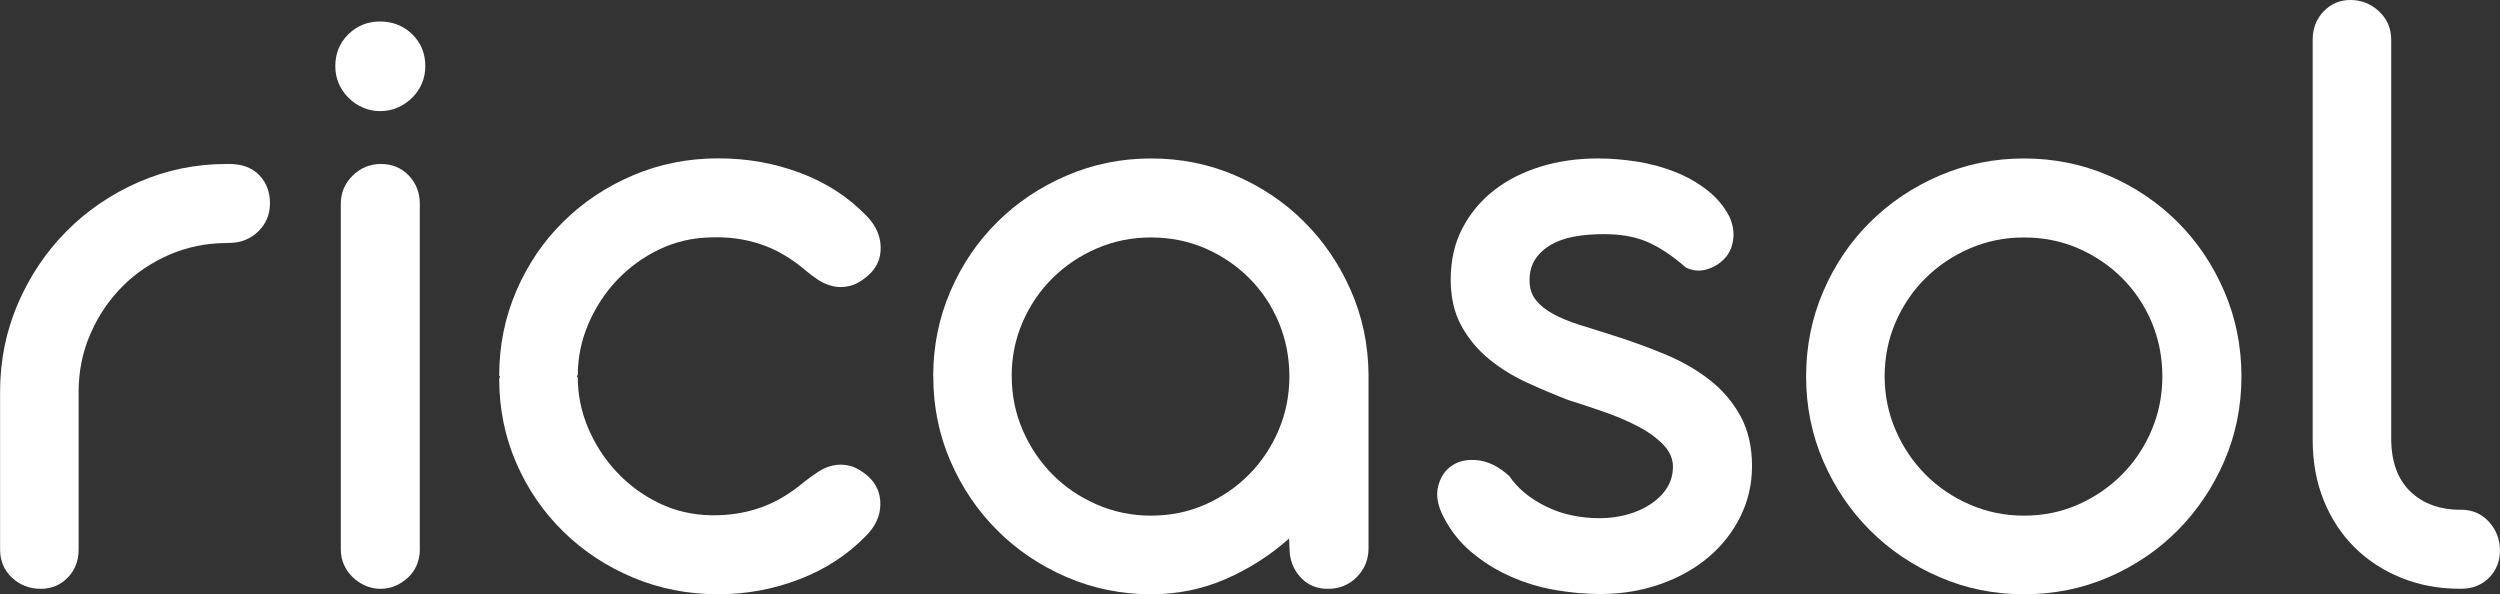 <?xml version="1.0" encoding="UTF-8"?>
<svg id="Layer_1" data-name="Layer 1" xmlns="http://www.w3.org/2000/svg" viewBox="0 0 322.17 76.58">
  <rect x="0" y="0" width="322.17" height="76.58" fill="#333333" stroke="none"/>
  <defs>
    <style>
      .cls-1 {
        fill: #fff;
      }
    </style>
  </defs>
  <path class="cls-1" d="M29.26,31.32h-.06c-2.59,0-5.04,.5-7.36,1.5-2.32,1-4.34,2.36-6.06,4.09-1.73,1.73-3.1,3.76-4.12,6.09-1.02,2.34-1.53,4.84-1.53,7.51v20.31c0,1.45-.47,2.66-1.41,3.62-.94,.96-2.1,1.44-3.47,1.44-1.45,0-2.69-.48-3.71-1.44-1.02-.96-1.53-2.17-1.53-3.62v-20.31c0-4.04,.77-7.84,2.3-11.39,1.53-3.55,3.62-6.66,6.27-9.33,2.65-2.67,5.75-4.78,9.3-6.33,3.55-1.55,7.33-2.33,11.33-2.33h.29c1.69,0,2.99,.48,3.91,1.44,.92,.96,1.38,2.17,1.38,3.62s-.51,2.67-1.53,3.65c-1.02,.98-2.28,1.47-3.77,1.47h-.24Z"/>
  <path class="cls-1" d="M43.21,8.54c0-1.65,.56-3.02,1.68-4.12,1.12-1.1,2.48-1.65,4.09-1.65s3.03,.55,4.15,1.65c1.12,1.1,1.68,2.47,1.68,4.12,0,.79-.15,1.52-.44,2.21-.29,.69-.71,1.3-1.24,1.83s-1.15,.95-1.85,1.27c-.71,.31-1.47,.47-2.3,.47s-1.53-.16-2.24-.47c-.71-.31-1.32-.74-1.85-1.27s-.94-1.14-1.24-1.83c-.29-.69-.44-1.42-.44-2.21Zm10.89,62.28c0,.71-.13,1.36-.38,1.97-.26,.61-.62,1.14-1.09,1.59-.47,.45-1.01,.81-1.62,1.09-.61,.27-1.27,.41-1.97,.41s-1.36-.14-1.97-.41c-.61-.27-1.15-.64-1.62-1.09-.47-.45-.84-.98-1.12-1.59-.27-.61-.41-1.27-.41-1.97V26.25c0-1.41,.51-2.62,1.53-3.62,1.02-1,2.24-1.5,3.65-1.5s2.65,.5,3.59,1.5c.94,1,1.41,2.21,1.41,3.62v44.56Z"/>
  <path class="cls-1" d="M74.46,48.33l-.12,.12s.02,.08,.06,.12c0,.04,.02,.06,.06,.06,0,2.24,.44,4.41,1.32,6.5,.88,2.1,2.1,3.98,3.65,5.65,1.55,1.67,3.36,3.01,5.44,4.03,2.08,1.02,4.34,1.55,6.77,1.59,2.24,.04,4.35-.28,6.33-.97,1.98-.69,3.91-1.83,5.8-3.44,.51-.39,1.06-.78,1.65-1.18,.59-.39,1.23-.67,1.91-.82,.69-.16,1.4-.15,2.15,.03,.74,.18,1.53,.62,2.35,1.32,1.1,.98,1.64,2.21,1.62,3.68-.02,1.47-.64,2.82-1.85,4.03-2.35,2.43-5.21,4.3-8.56,5.59-3.36,1.3-6.86,1.94-10.51,1.94-3.88,0-7.53-.72-10.95-2.15-3.41-1.43-6.41-3.4-8.98-5.92-2.57-2.51-4.59-5.45-6.06-8.83-1.47-3.37-2.21-7-2.21-10.89l.12-.24-.12-.12c0-3.89,.74-7.53,2.21-10.95,1.47-3.41,3.49-6.39,6.06-8.92,2.57-2.53,5.56-4.52,8.98-5.97,3.41-1.45,7.06-2.18,10.95-2.18s7.2,.62,10.54,1.85c3.33,1.24,6.18,3.07,8.54,5.5,1.22,1.22,1.84,2.57,1.88,4.06,.04,1.49-.51,2.73-1.65,3.71-.82,.71-1.61,1.15-2.35,1.32-.75,.18-1.46,.19-2.15,.03-.69-.16-1.32-.43-1.91-.82-.59-.39-1.14-.8-1.65-1.24-1.85-1.57-3.77-2.69-5.77-3.35-2-.67-4.12-.96-6.36-.88-2.39,.04-4.63,.56-6.71,1.56-2.08,1-3.9,2.33-5.45,3.97-1.55,1.65-2.78,3.53-3.68,5.65-.9,2.12-1.35,4.3-1.35,6.53Z"/>
  <path class="cls-1" d="M120.26,48.5c0-3.88,.74-7.53,2.21-10.95s3.48-6.39,6.03-8.92c2.55-2.53,5.53-4.53,8.95-6,3.41-1.47,7.04-2.21,10.89-2.21s7.46,.73,10.83,2.18c3.37,1.45,6.33,3.43,8.86,5.95,2.53,2.51,4.54,5.46,6.03,8.83,1.49,3.38,2.26,6.99,2.3,10.83v22.43c0,1.45-.5,2.69-1.5,3.71-1,1.02-2.25,1.53-3.74,1.53s-2.64-.51-3.56-1.53c-.92-1.02-1.38-2.26-1.38-3.71l-.06-1.24c-2.43,2.16-5.15,3.9-8.15,5.21-3,1.31-6.21,1.97-9.62,1.97-3.85,0-7.48-.74-10.89-2.21-3.41-1.47-6.4-3.48-8.95-6.03-2.55-2.55-4.56-5.52-6.03-8.92-1.47-3.39-2.21-7.03-2.21-10.92Zm10.12,0c0,2.43,.47,4.74,1.41,6.92,.94,2.18,2.22,4.08,3.83,5.71,1.61,1.63,3.51,2.92,5.71,3.88,2.2,.96,4.53,1.44,7,1.44s4.85-.48,7-1.44c2.16-.96,4.04-2.26,5.65-3.88,1.61-1.63,2.87-3.53,3.8-5.71,.92-2.18,1.38-4.48,1.38-6.92s-.46-4.8-1.38-6.98c-.92-2.18-2.19-4.07-3.8-5.68-1.61-1.61-3.49-2.88-5.65-3.83-2.16-.94-4.49-1.41-7-1.41s-4.8,.47-6.98,1.41c-2.18,.94-4.08,2.22-5.71,3.83-1.63,1.61-2.91,3.5-3.86,5.68-.94,2.18-1.41,4.5-1.41,6.98Z"/>
  <path class="cls-1" d="M202.14,51.57c-1.73-.67-3.49-1.41-5.3-2.24-1.81-.82-3.44-1.83-4.92-3.03-1.47-1.2-2.67-2.63-3.59-4.3-.92-1.67-1.38-3.66-1.38-5.98,0-2.47,.5-4.67,1.5-6.59,1-1.92,2.35-3.55,4.06-4.89,1.71-1.33,3.71-2.35,6-3.06s4.76-1.06,7.39-1.06c1.69,0,3.38,.14,5.09,.41,1.71,.27,3.33,.72,4.86,1.32,1.53,.61,2.9,1.38,4.12,2.33,1.22,.94,2.18,2.08,2.88,3.41,.47,1.02,.64,2.02,.5,3-.14,.98-.5,1.79-1.09,2.41-.63,.67-1.39,1.14-2.3,1.41-.9,.27-1.81,.2-2.71-.24-1.65-1.45-3.26-2.53-4.83-3.24-1.57-.71-3.49-1.06-5.77-1.06-1.37,0-2.64,.11-3.8,.32-1.16,.22-2.16,.57-3,1.06-.84,.49-1.51,1.11-2,1.85-.49,.75-.74,1.65-.74,2.71s.27,1.87,.82,2.56c.55,.69,1.29,1.29,2.24,1.8,.94,.51,2.06,.97,3.36,1.38,1.29,.41,2.69,.85,4.18,1.32,2.39,.75,4.69,1.58,6.89,2.5,2.2,.92,4.12,2.03,5.77,3.33,1.65,1.3,2.96,2.85,3.94,4.65,.98,1.81,1.47,3.94,1.47,6.42,0,2.32-.5,4.48-1.5,6.5-1,2.02-2.38,3.77-4.12,5.24s-3.82,2.63-6.21,3.47c-2.39,.84-4.96,1.27-7.71,1.27-1.92,0-3.88-.18-5.89-.53-2-.35-3.91-.93-5.71-1.74-1.81-.8-3.46-1.83-4.97-3.09-1.51-1.26-2.72-2.77-3.62-4.53-.79-1.49-1.02-2.83-.71-4.03,.31-1.2,.93-2.09,1.85-2.68,.92-.59,2.05-.79,3.38-.62,1.33,.18,2.65,.85,3.94,2.03,1.06,1.57,2.62,2.87,4.68,3.89,2.06,1.02,4.39,1.53,6.98,1.53,1.22,0,2.39-.16,3.53-.47,1.14-.31,2.15-.77,3.03-1.35,.88-.59,1.58-1.28,2.09-2.09,.51-.8,.77-1.72,.77-2.74s-.44-2.03-1.33-2.91c-.88-.88-1.99-1.67-3.33-2.35-1.33-.69-2.8-1.3-4.39-1.85-1.59-.55-3.07-1.04-4.44-1.47Z"/>
  <path class="cls-1" d="M232.75,48.5c0-3.88,.74-7.53,2.21-10.95s3.48-6.39,6.03-8.92c2.55-2.53,5.53-4.53,8.95-6s7.04-2.21,10.89-2.21,7.52,.74,10.92,2.21,6.36,3.47,8.89,6c2.53,2.53,4.53,5.5,6,8.92s2.21,7.06,2.21,10.95-.74,7.53-2.21,10.92c-1.47,3.39-3.47,6.37-6,8.92-2.53,2.55-5.49,4.56-8.89,6.03s-7.03,2.21-10.92,2.21-7.48-.74-10.89-2.21-6.4-3.48-8.95-6.03c-2.55-2.55-4.56-5.52-6.03-8.92-1.47-3.39-2.21-7.03-2.21-10.92Zm10.12,0c0,2.43,.47,4.74,1.41,6.92,.94,2.18,2.22,4.08,3.83,5.71,1.61,1.63,3.51,2.92,5.71,3.88,2.2,.96,4.53,1.44,7.01,1.44s4.85-.48,7-1.44c2.16-.96,4.04-2.26,5.65-3.88,1.61-1.63,2.88-3.53,3.8-5.71,.92-2.18,1.38-4.48,1.38-6.92s-.46-4.8-1.38-6.98c-.92-2.18-2.19-4.07-3.8-5.68-1.61-1.61-3.49-2.88-5.65-3.83-2.16-.94-4.49-1.41-7-1.41s-4.8,.47-6.98,1.41c-2.18,.94-4.08,2.22-5.71,3.83-1.63,1.61-2.91,3.5-3.86,5.68-.94,2.18-1.41,4.5-1.41,6.98Z"/>
  <path class="cls-1" d="M317.16,65.69c1.45,0,2.65,.52,3.59,1.56,.94,1.04,1.41,2.27,1.41,3.68s-.47,2.59-1.41,3.53c-.94,.94-2.14,1.41-3.59,1.41h-.24c-2.67,0-5.16-.47-7.48-1.41-2.32-.94-4.32-2.25-6-3.91-1.69-1.67-3.01-3.68-3.97-6.03-.96-2.35-1.44-4.96-1.44-7.83V5.12c0-1.45,.47-2.67,1.41-3.65,.94-.98,2.1-1.47,3.47-1.47s2.64,.49,3.68,1.47c1.04,.98,1.56,2.2,1.56,3.65V56.69c.04,2.9,.87,5.13,2.5,6.68,1.63,1.55,3.8,2.33,6.5,2.33Z"/>
</svg>